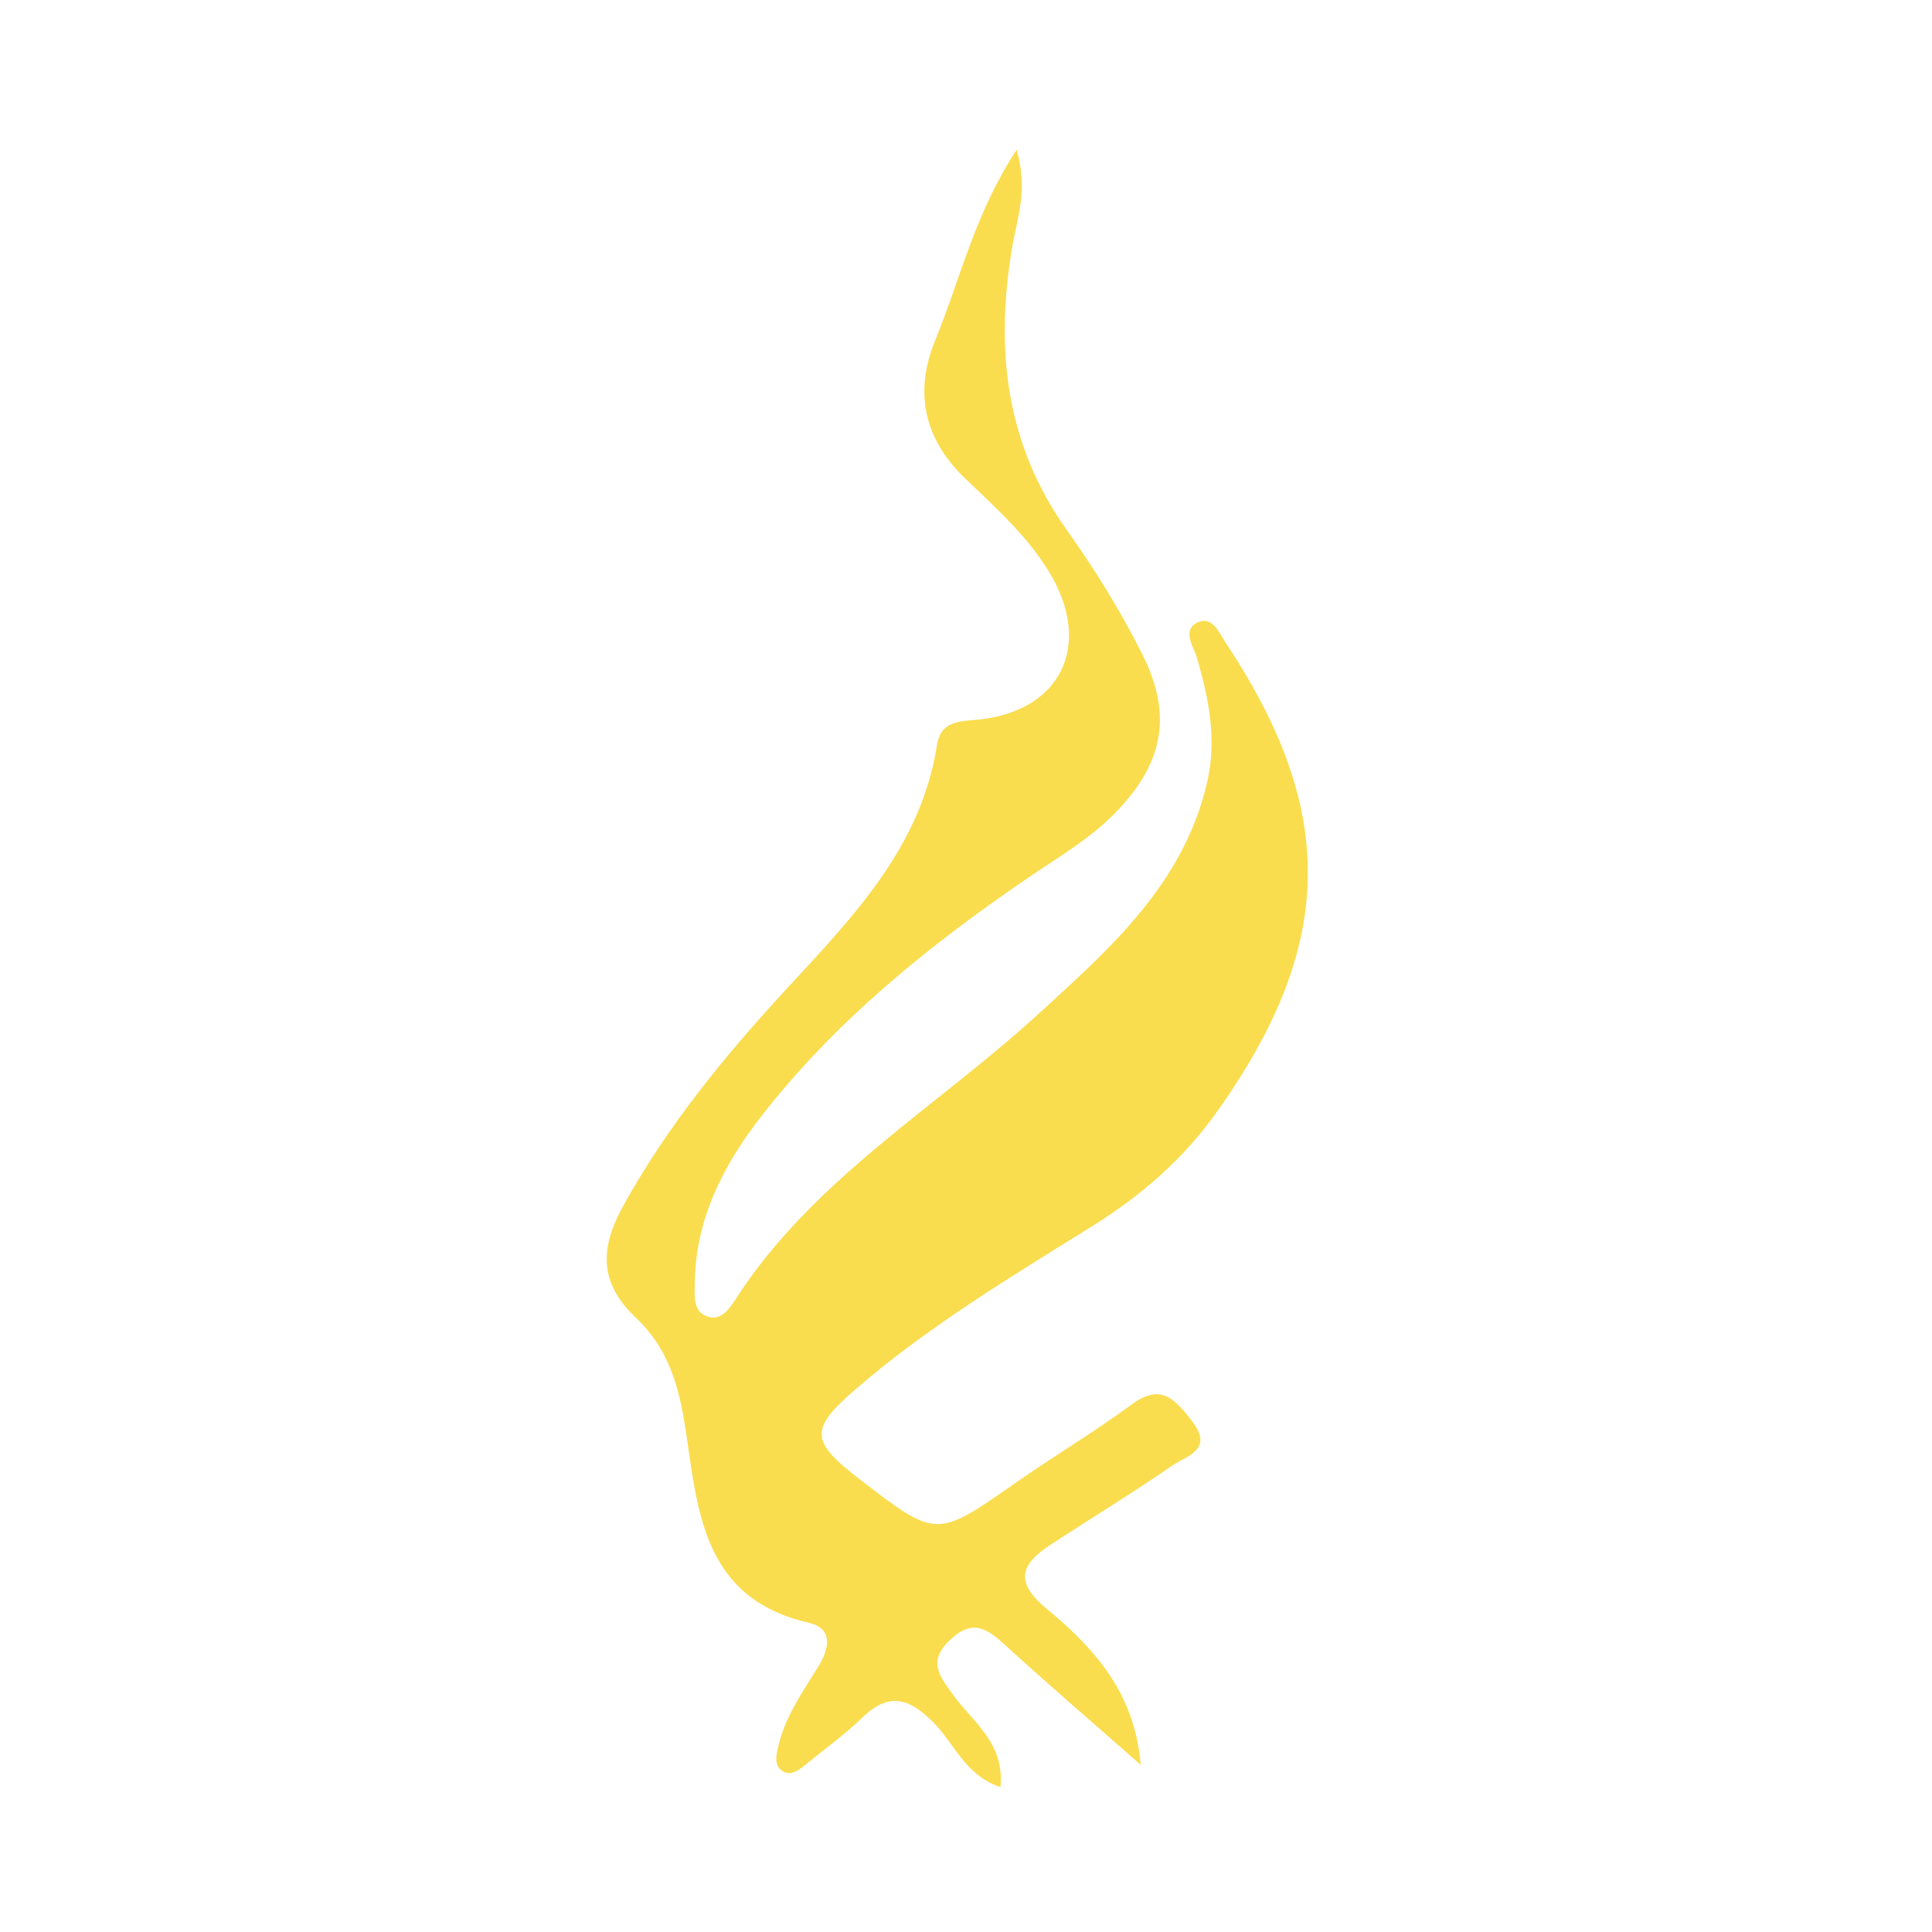 <svg version="1.0" id="Layer_1" xmlns="http://www.w3.org/2000/svg" xmlns:xlink="http://www.w3.org/1999/xlink" x="0px"
    y="0px" viewBox="0 0 50 50" enable-background="new 0 0 50 50" xml:space="preserve">
    <g>
        <path fill="#FADD4E" d="M29.522,45.674c-1.319-1.161-2.428-2.111-3.505-3.096c-0.465-0.425-0.845-0.695-1.428-0.139
		c-0.588,0.561-0.285,0.92,0.079,1.427c0.496,0.69,1.341,1.238,1.223,2.384c-0.907-0.304-1.188-1.114-1.708-1.646
		c-0.629-0.642-1.154-0.839-1.862-0.157c-0.467,0.45-0.998,0.833-1.502,1.245c-0.172,0.141-0.375,0.277-0.582,0.133
		c-0.205-0.142-0.149-0.39-0.102-0.602c0.174-0.781,0.632-1.426,1.04-2.088c0.306-0.497,0.379-0.995-0.245-1.138
		c-2.899-0.665-2.873-3.162-3.234-5.29c-0.179-1.057-0.508-1.913-1.235-2.6c-0.966-0.911-0.936-1.81-0.328-2.908
		c1.146-2.069,2.623-3.872,4.215-5.598c1.708-1.852,3.485-3.664,3.9-6.318c0.083-0.528,0.427-0.611,0.939-0.648
		c2.262-0.162,3.133-1.933,1.953-3.852c-0.578-0.94-1.392-1.661-2.172-2.411c-1.069-1.029-1.31-2.244-0.763-3.57
		c0.646-1.567,1.015-3.264,2.106-4.928c0.303,1.047,0.009,1.787-0.114,2.514c-0.445,2.627-0.184,5.084,1.411,7.327
		c0.727,1.022,1.395,2.101,1.957,3.221c0.806,1.605,0.519,2.87-0.738,4.136c-0.65,0.655-1.439,1.112-2.191,1.625
		c-2.592,1.765-5.022,3.726-6.952,6.216c-0.961,1.24-1.685,2.639-1.702,4.281c-0.003,0.334-0.064,0.765,0.356,0.887
		c0.339,0.099,0.549-0.227,0.709-0.474c2.008-3.1,5.188-4.95,7.833-7.371c1.858-1.7,3.758-3.368,4.362-5.995
		c0.255-1.109,0.043-2.148-0.259-3.199c-0.088-0.306-0.406-0.725,0.001-0.927c0.395-0.197,0.572,0.273,0.754,0.547
		c2.888,4.357,2.807,7.81-0.232,12.096c-0.871,1.229-1.963,2.178-3.232,2.97c-2.097,1.308-4.223,2.582-6.105,4.202
		c-1.229,1.058-1.209,1.36,0.082,2.355c1.988,1.531,1.982,1.523,4.017,0.101c0.995-0.695,2.042-1.318,3.018-2.038
		c0.764-0.564,1.123-0.134,1.561,0.427c0.584,0.747-0.146,0.904-0.505,1.152c-1.034,0.716-2.113,1.365-3.163,2.057
		c-0.779,0.514-0.929,0.964-0.068,1.671C28.711,42.967,29.389,44.156,29.522,45.674z" />
    </g>
</svg>